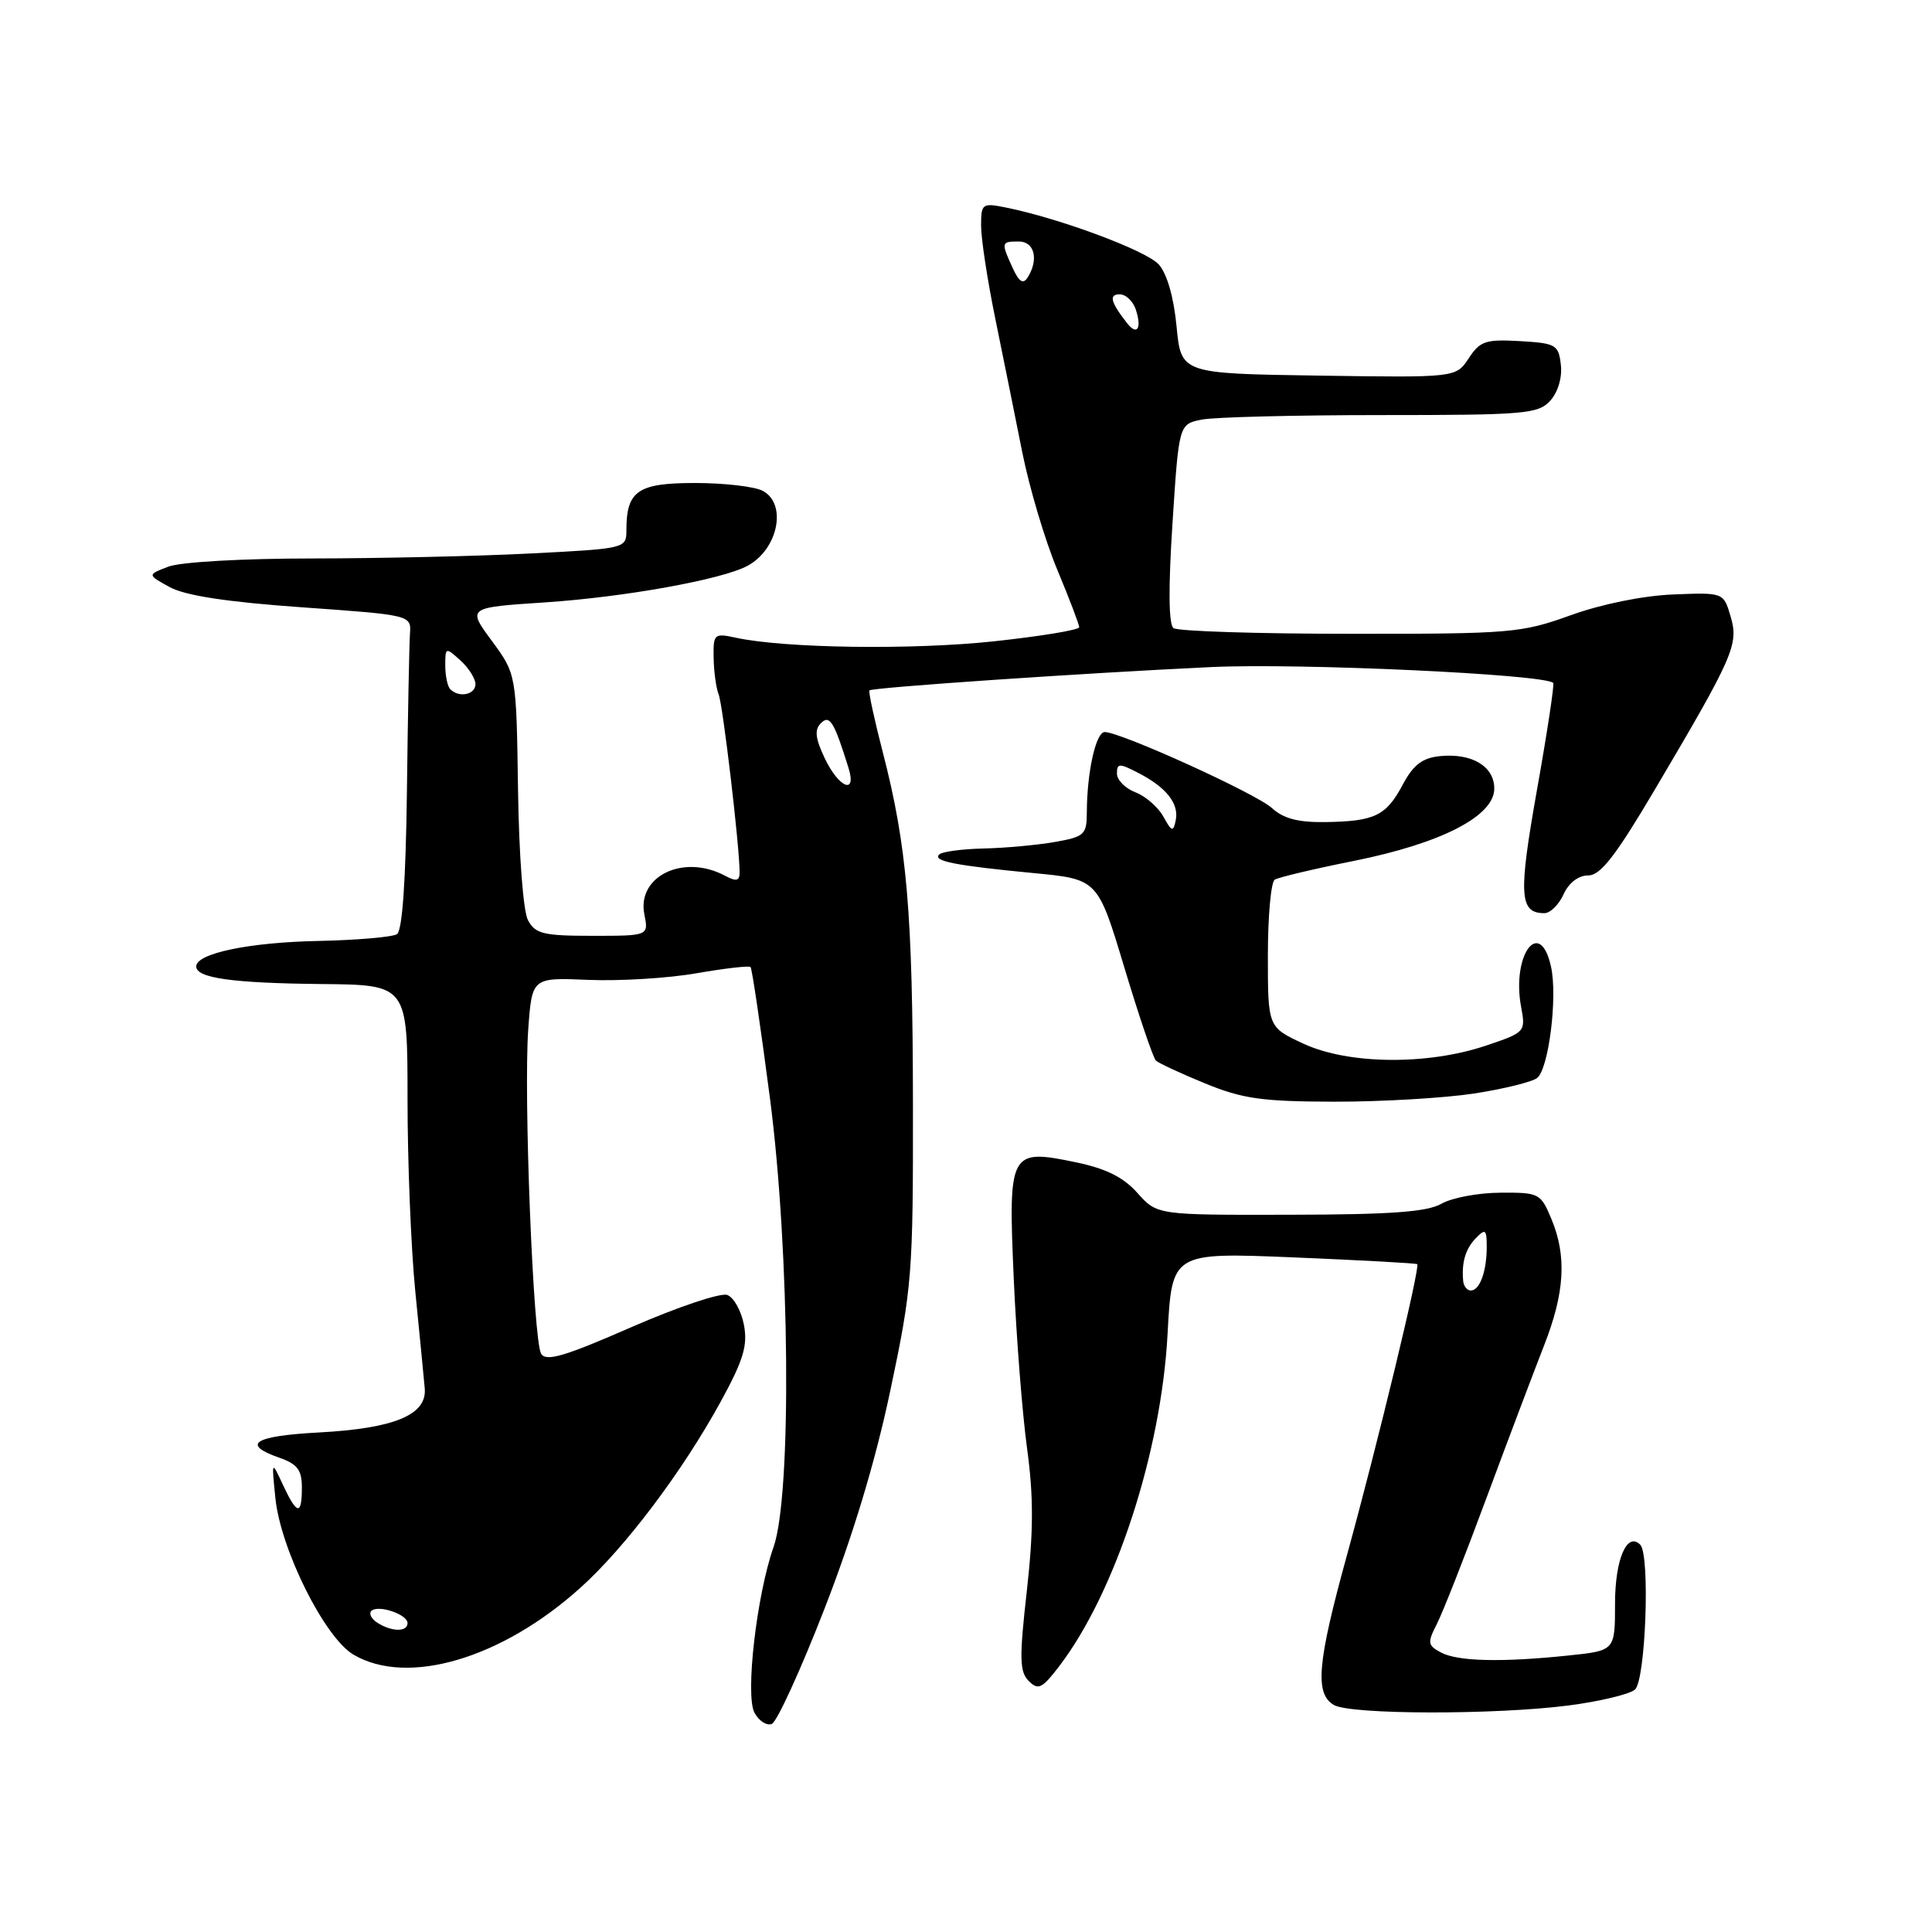 <?xml version="1.0" encoding="UTF-8" standalone="no"?>
<!DOCTYPE svg PUBLIC "-//W3C//DTD SVG 1.1//EN" "http://www.w3.org/Graphics/SVG/1.1/DTD/svg11.dtd" >
<svg xmlns="http://www.w3.org/2000/svg" xmlns:xlink="http://www.w3.org/1999/xlink" version="1.1" viewBox="0 0 256 256">
 <g >
 <path fill="currentColor"
d=" M 109.23 213.22 C 113.02 203.48 115.99 193.66 117.98 184.22 C 120.86 170.59 121.00 168.84 120.97 146.22 C 120.94 120.84 120.18 112.07 116.96 99.62 C 115.84 95.29 115.05 91.62 115.21 91.48 C 115.62 91.09 143.85 89.17 160.50 88.39 C 172.24 87.84 204.62 89.34 205.81 90.49 C 205.98 90.66 205.02 97.03 203.66 104.65 C 201.18 118.61 201.32 121.00 204.64 121.00 C 205.41 121.00 206.56 119.88 207.18 118.50 C 207.87 116.98 209.15 116.00 210.44 116.00 C 212.07 116.00 214.06 113.44 219.20 104.75 C 229.72 86.96 230.41 85.39 229.32 81.70 C 228.38 78.50 228.38 78.50 221.69 78.77 C 217.71 78.93 212.21 80.05 208.13 81.52 C 201.58 83.88 200.20 84.00 178.88 83.98 C 166.57 83.98 156.05 83.64 155.50 83.23 C 154.85 82.75 154.80 77.96 155.36 69.35 C 156.21 56.21 156.21 56.21 159.23 55.60 C 160.89 55.27 171.57 55.00 182.97 55.00 C 202.10 55.00 203.82 54.85 205.42 53.09 C 206.44 51.96 207.02 50.02 206.82 48.34 C 206.52 45.68 206.18 45.48 201.40 45.20 C 196.85 44.94 196.11 45.19 194.61 47.48 C 192.92 50.04 192.92 50.04 174.71 49.77 C 156.50 49.50 156.50 49.50 155.90 43.25 C 155.53 39.37 154.63 36.25 153.54 35.04 C 151.87 33.19 140.35 28.91 133.25 27.49 C 130.14 26.87 130.00 26.98 130.00 29.94 C 130.00 31.64 130.85 37.19 131.89 42.27 C 132.93 47.35 134.54 55.33 135.47 60.00 C 136.41 64.67 138.48 71.64 140.09 75.48 C 141.69 79.32 143.00 82.75 143.00 83.11 C 143.00 83.47 137.91 84.31 131.68 84.98 C 120.90 86.14 103.93 85.90 97.50 84.50 C 94.63 83.88 94.50 83.99 94.56 87.17 C 94.59 89.00 94.89 91.17 95.22 92.00 C 95.79 93.39 98.00 112.19 98.00 115.57 C 98.00 116.74 97.58 116.84 96.07 116.04 C 90.58 113.10 84.37 116.09 85.38 121.16 C 85.95 124.00 85.95 124.00 78.51 124.00 C 72.01 124.00 70.93 123.74 69.96 121.93 C 69.33 120.74 68.77 113.40 68.64 104.60 C 68.42 89.33 68.42 89.33 65.17 84.92 C 61.91 80.50 61.91 80.50 72.21 79.82 C 82.76 79.12 95.64 76.80 99.04 74.98 C 103.10 72.80 104.33 66.78 101.07 65.04 C 100.00 64.47 95.97 64.00 92.10 64.00 C 84.50 64.00 83.00 65.03 83.00 70.28 C 83.00 72.67 82.88 72.70 70.25 73.34 C 63.24 73.70 50.22 73.99 41.32 74.00 C 32.14 74.00 23.91 74.47 22.32 75.08 C 19.50 76.16 19.50 76.16 22.50 77.80 C 24.55 78.92 30.09 79.77 40.00 80.47 C 54.50 81.50 54.50 81.50 54.32 84.00 C 54.23 85.38 54.04 94.73 53.92 104.79 C 53.77 116.72 53.31 123.32 52.60 123.78 C 51.99 124.17 47.32 124.57 42.22 124.68 C 33.00 124.86 26.00 126.33 26.00 128.06 C 26.00 129.60 30.80 130.27 42.62 130.39 C 54.00 130.50 54.00 130.50 54.00 145.64 C 54.00 153.97 54.46 165.45 55.03 171.14 C 55.60 176.84 56.16 182.61 56.28 183.96 C 56.59 187.48 52.28 189.27 42.25 189.81 C 33.64 190.27 31.91 191.37 37.00 193.15 C 39.40 193.99 40.00 194.77 40.00 197.10 C 40.00 200.85 39.36 200.76 37.49 196.75 C 35.98 193.50 35.98 193.50 36.49 198.50 C 37.17 205.28 43.01 217.00 46.84 219.25 C 53.99 223.46 66.44 219.80 76.87 210.42 C 82.83 205.07 90.41 195.01 95.50 185.72 C 98.50 180.24 99.09 178.30 98.58 175.57 C 98.23 173.71 97.24 171.92 96.37 171.59 C 95.51 171.26 89.79 173.18 83.65 175.86 C 74.79 179.74 72.34 180.46 71.70 179.37 C 70.65 177.57 69.36 144.97 70.00 136.31 C 70.50 129.52 70.50 129.52 78.00 129.84 C 82.12 130.01 88.56 129.62 92.30 128.96 C 96.05 128.31 99.26 127.94 99.45 128.14 C 99.65 128.34 100.80 136.15 102.02 145.50 C 104.67 165.80 104.93 198.12 102.50 204.99 C 100.26 211.35 98.73 224.62 99.97 226.94 C 100.55 228.03 101.59 228.70 102.27 228.43 C 102.94 228.16 106.08 221.32 109.23 213.22 Z  M 207.88 225.98 C 211.95 225.45 215.88 224.51 216.63 223.89 C 218.06 222.71 218.67 206.01 217.34 204.68 C 215.59 202.92 214.00 206.62 214.00 212.48 C 214.00 218.72 214.00 218.72 207.85 219.36 C 198.97 220.29 193.15 220.15 190.93 218.96 C 189.17 218.02 189.12 217.67 190.38 215.21 C 191.15 213.72 194.11 206.20 196.96 198.50 C 199.82 190.80 203.25 181.72 204.58 178.33 C 207.35 171.27 207.63 166.44 205.55 161.47 C 204.15 158.12 203.92 158.00 198.80 158.04 C 195.89 158.05 192.38 158.71 191.00 159.50 C 189.10 160.59 184.27 160.94 170.92 160.96 C 153.33 161.00 153.33 161.00 150.73 158.09 C 148.87 155.99 146.56 154.84 142.52 154.00 C 133.77 152.19 133.58 152.54 134.33 169.49 C 134.67 177.20 135.46 187.28 136.09 191.91 C 136.96 198.28 136.95 202.85 136.06 210.81 C 135.05 219.73 135.09 221.52 136.32 222.75 C 137.57 224.00 138.09 223.74 140.36 220.77 C 147.82 210.99 153.88 192.40 154.71 176.73 C 155.29 165.95 155.29 165.95 171.39 166.61 C 180.25 166.98 187.63 167.38 187.79 167.51 C 188.21 167.85 182.56 191.26 178.47 206.10 C 174.54 220.36 174.19 224.43 176.75 225.92 C 178.96 227.21 198.14 227.24 207.88 225.98 Z  M 195.31 144.90 C 199.26 144.29 203.03 143.36 203.69 142.83 C 205.22 141.58 206.40 132.11 205.52 128.10 C 204.05 121.42 200.26 126.53 201.56 133.45 C 202.17 136.73 202.11 136.80 196.84 138.57 C 189.10 141.16 178.69 141.05 172.75 138.31 C 168.00 136.11 168.00 136.11 168.00 126.62 C 168.00 121.39 168.41 116.87 168.91 116.56 C 169.40 116.25 174.16 115.12 179.47 114.06 C 191.02 111.73 198.00 108.13 198.00 104.49 C 198.00 101.54 195.04 99.77 190.81 100.19 C 188.46 100.43 187.28 101.33 185.86 103.99 C 183.66 108.11 182.15 108.84 175.56 108.93 C 172.02 108.98 170.05 108.46 168.56 107.09 C 166.51 105.18 148.52 97.01 146.38 97.00 C 145.21 97.00 144.03 102.29 144.01 107.66 C 144.00 110.60 143.69 110.88 139.75 111.57 C 137.41 111.98 133.16 112.37 130.31 112.43 C 127.45 112.50 124.81 112.85 124.44 113.23 C 123.56 114.10 126.56 114.69 136.98 115.69 C 145.46 116.50 145.46 116.50 148.98 128.20 C 150.92 134.64 152.80 140.18 153.16 140.53 C 153.52 140.87 156.44 142.23 159.66 143.55 C 164.63 145.59 167.19 145.96 176.81 145.98 C 183.03 145.99 191.35 145.50 195.31 144.90 Z  M 50.03 215.04 C 49.22 214.53 48.85 213.82 49.20 213.46 C 50.08 212.59 54.00 213.90 54.00 215.07 C 54.00 216.26 51.93 216.24 50.03 215.04 Z  M 109.29 100.49 C 108.03 97.84 107.90 96.70 108.77 95.83 C 109.94 94.66 110.52 95.61 112.43 101.75 C 113.56 105.37 111.16 104.41 109.29 100.49 Z  M 59.67 91.33 C 59.30 90.97 59.00 89.55 59.00 88.18 C 59.00 85.75 59.05 85.74 61.00 87.50 C 62.10 88.50 63.00 89.92 63.00 90.65 C 63.00 92.05 60.83 92.50 59.67 91.33 Z  M 149.30 42.77 C 147.15 40.00 146.91 39.00 148.37 39.00 C 149.19 39.00 150.16 39.93 150.52 41.08 C 151.32 43.59 150.65 44.52 149.30 42.77 Z  M 134.17 35.48 C 132.63 32.10 132.66 32.00 135.00 32.00 C 137.08 32.00 137.67 34.40 136.16 36.78 C 135.57 37.70 135.02 37.35 134.17 35.48 Z  M 193.88 169.75 C 193.65 167.28 194.18 165.47 195.58 164.04 C 196.82 162.76 197.00 162.91 197.00 165.20 C 197.00 168.46 196.08 171.00 194.89 171.00 C 194.40 171.00 193.95 170.44 193.88 169.75 Z  M 154.15 108.20 C 153.45 106.94 151.78 105.49 150.44 104.98 C 149.10 104.47 148.00 103.35 148.00 102.50 C 148.00 101.12 148.31 101.11 150.82 102.41 C 154.55 104.33 156.25 106.49 155.79 108.70 C 155.46 110.28 155.26 110.22 154.15 108.20 Z "/>
</g>
</svg>